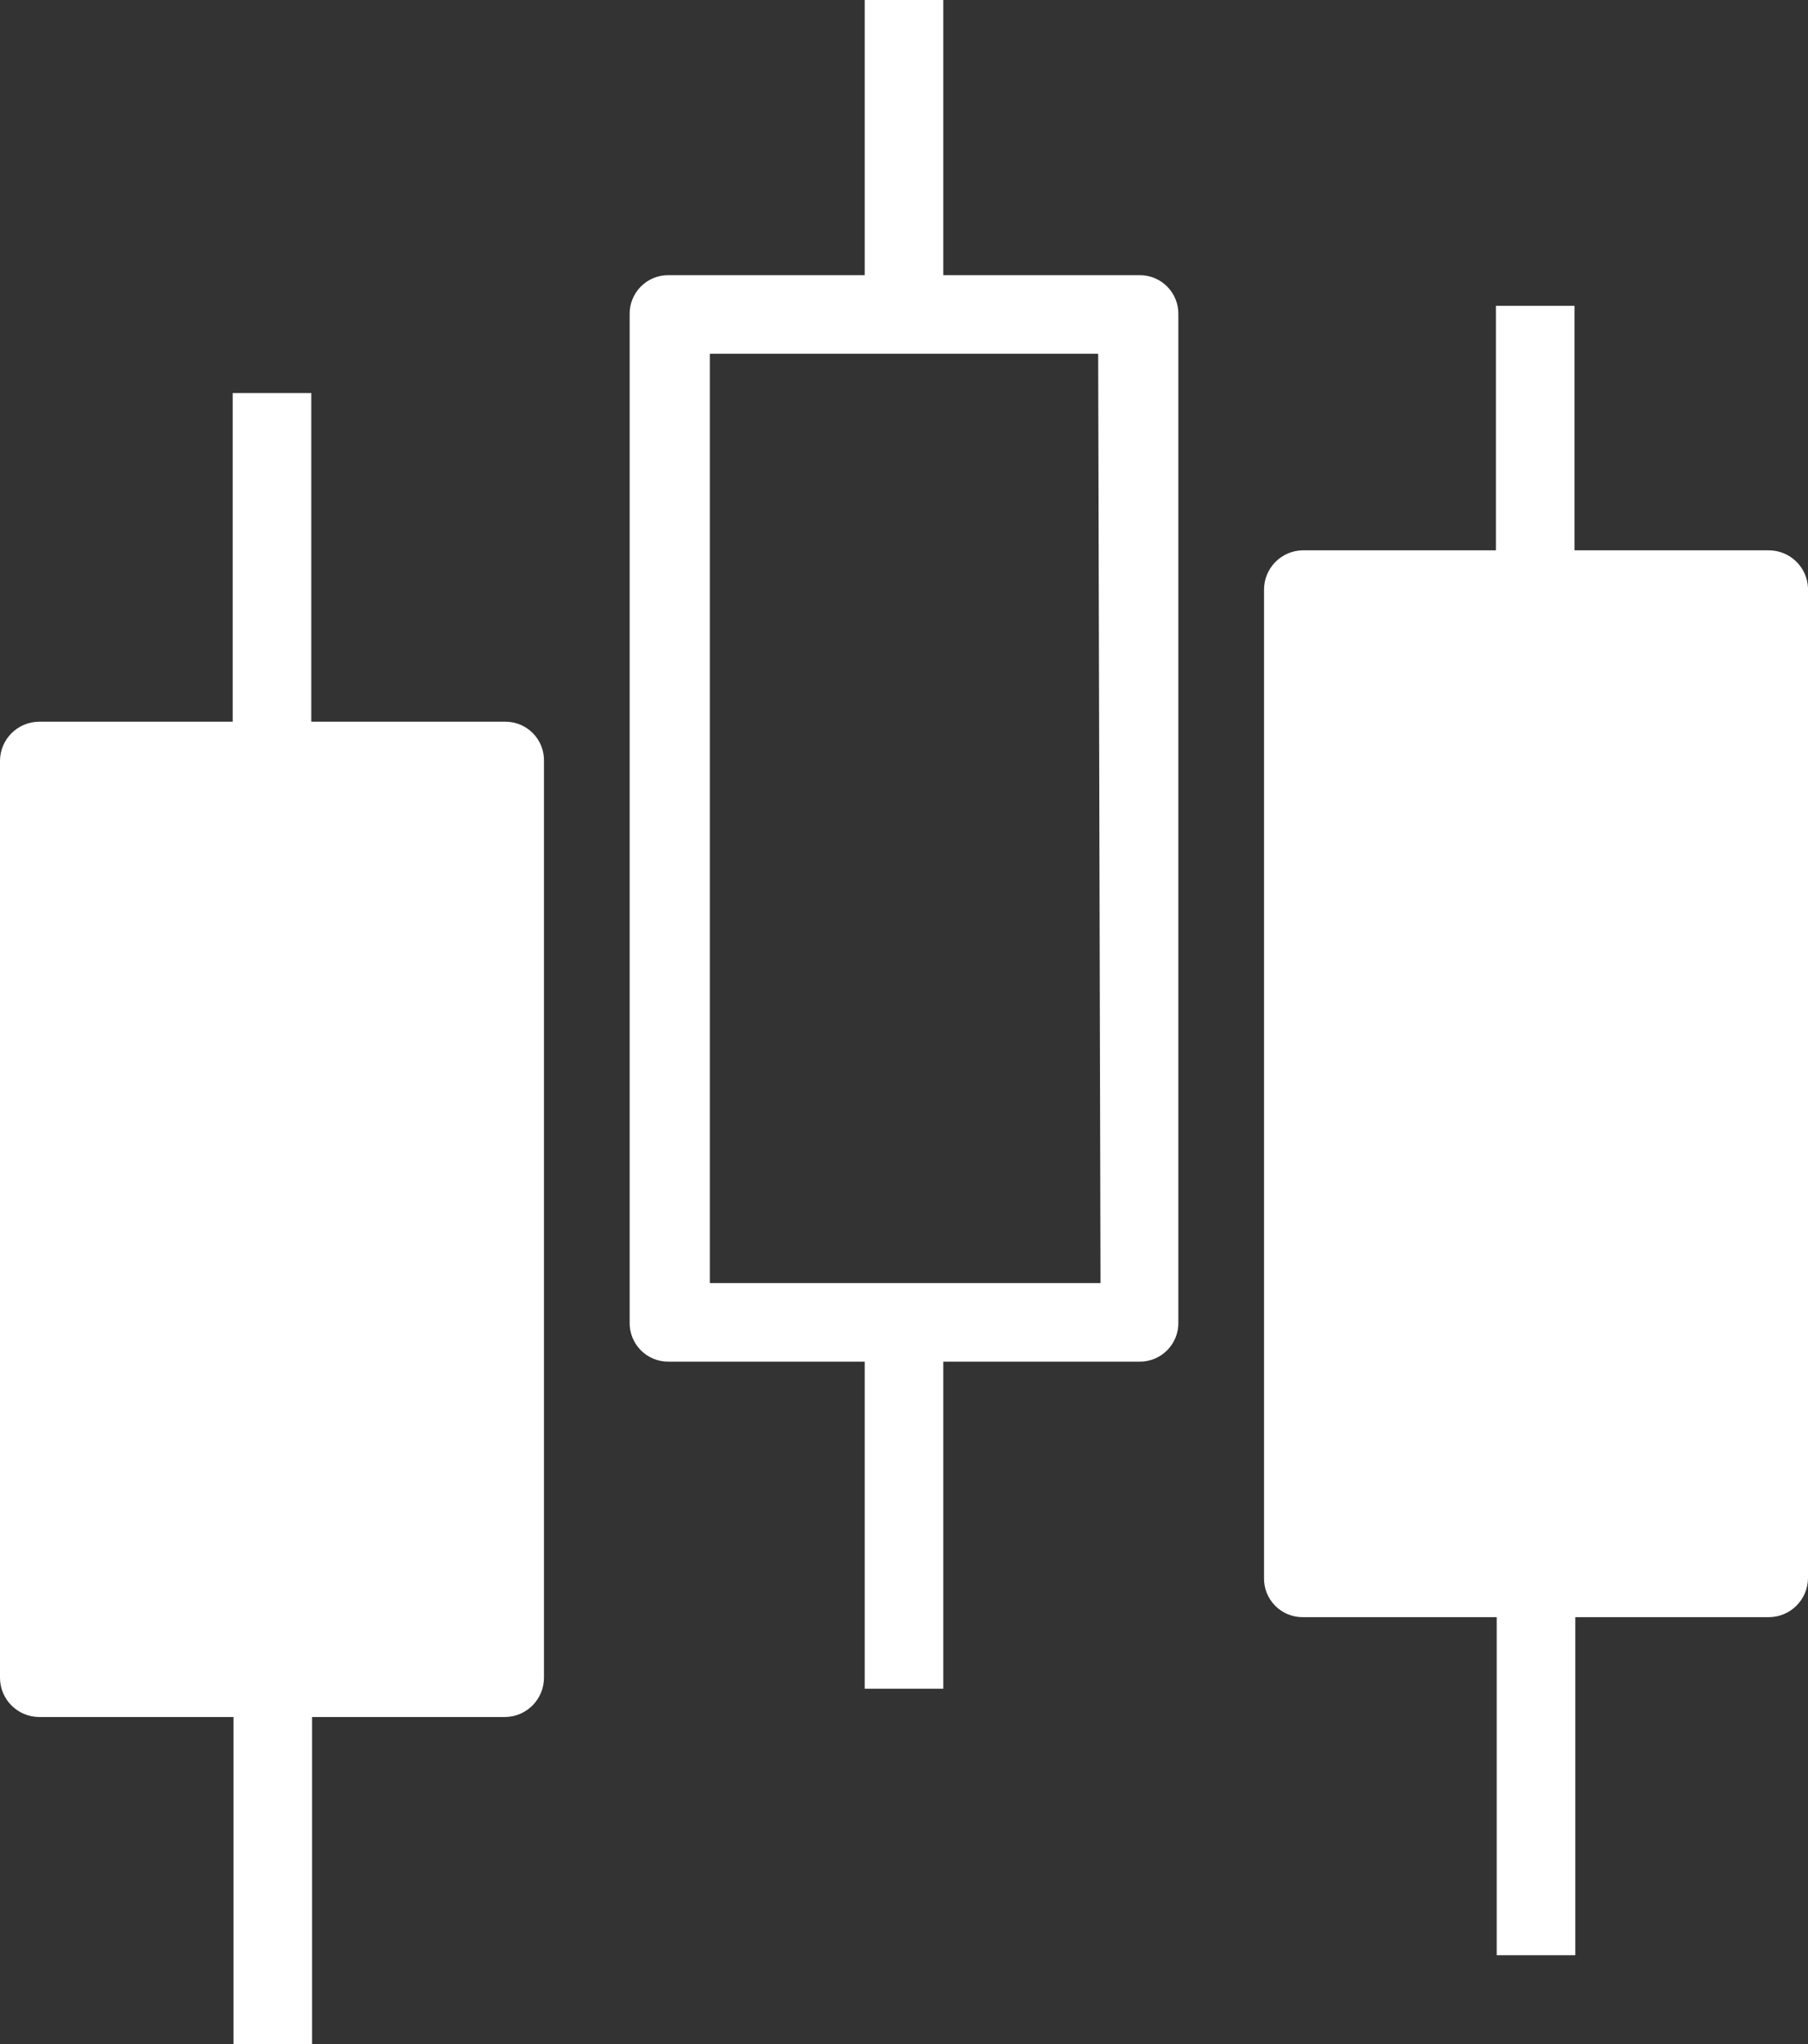<svg xmlns="http://www.w3.org/2000/svg" width="23" height="26" viewBox="0 0 23 26">
    <rect x="0" y="0" width="23" height="26" fill="#333333" stroke="none"/>
    <path fill="#FFF" d="M14.5 3.5H12V0h-1v3.5H8.5c-.132 0-.258.053-.35.147-.092.094-.143.221-.14.353v12.82c-.003.132.048.259.14.353.092.094.218.147.35.147H11v4.16h1v-4.16h2.5c.132 0 .258-.053.35-.147.092-.094.143-.221.14-.353V4c.003-.132-.048-.259-.14-.353-.092-.094-.218-.147-.35-.147zM3.96 5v4.18h2.47c.132 0 .258.053.35.147.092.094.143.221.14.353v11.66c0 .272-.218.495-.49.5H3.97V26h-1v-4.16H.5c-.276 0-.5-.224-.5-.5V9.68c0-.276.224-.5.5-.5h2.46V5h1zm16.07-1.11V7h2.47c.269 0 .49.212.5.48v12.59c0 .276-.224.5-.5.5h-2.46v4.3h-1v-4.3h-2.47c-.132 0-.258-.053-.35-.147-.092-.094-.143-.221-.14-.353V7.5c0-.272.218-.495.49-.5h2.46V3.89h1zm-6.06.61L14 16.32H9.03V4.5h4.94z"/>
</svg>
